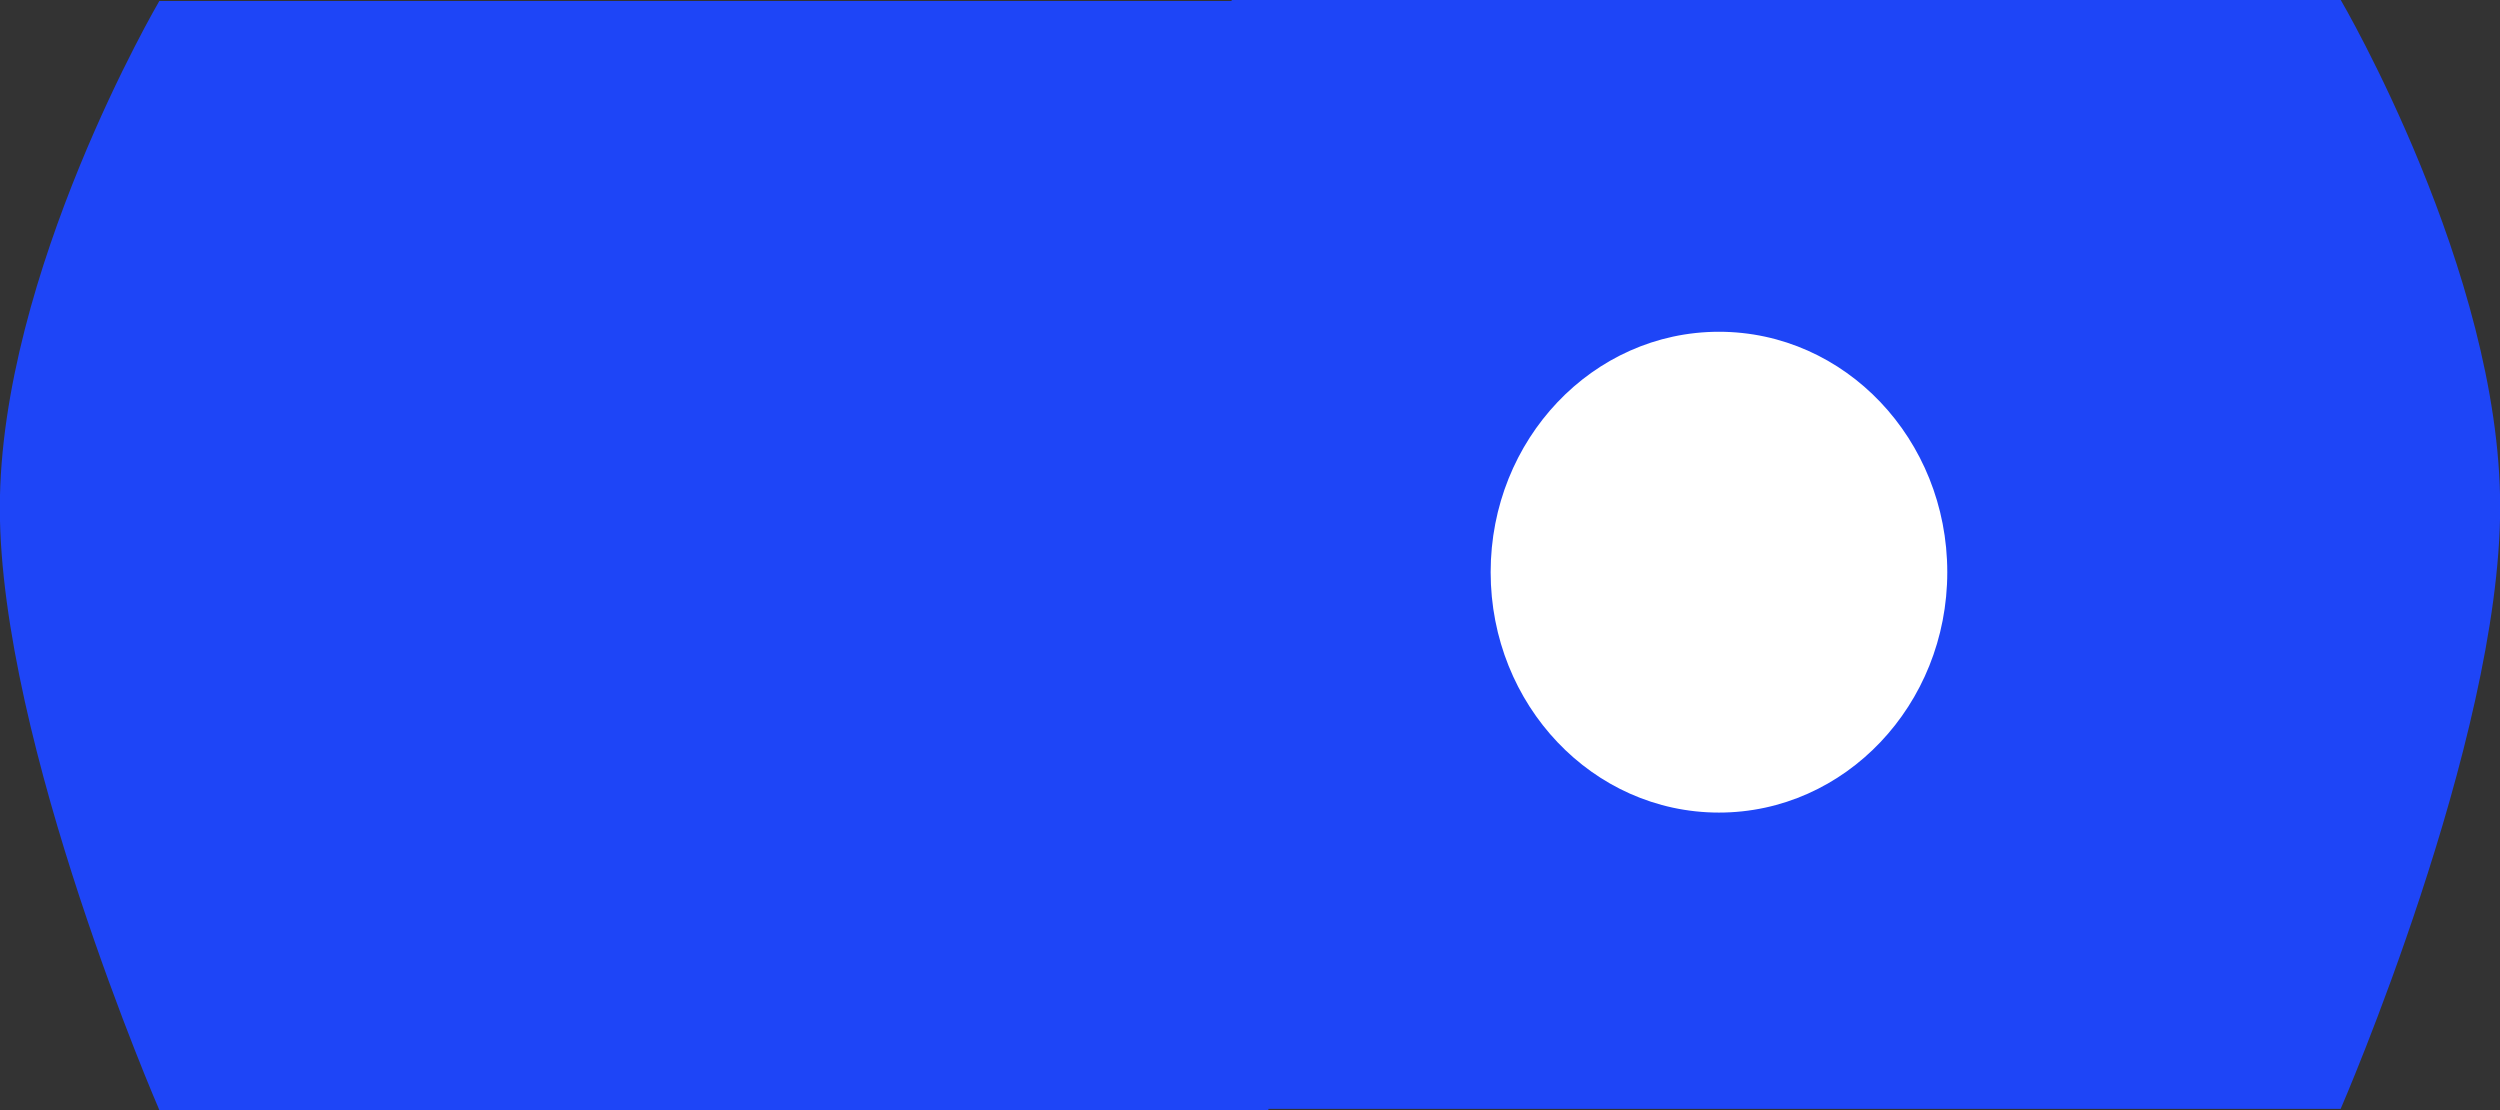 <svg version="1.1" xmlns="http://www.w3.org/2000/svg" xmlns:xlink="http://www.w3.org/1999/xlink" width="15.297" height="6.793" viewBox="0,0,15.297,6.793"><rect x="0" y="0" width="15.297" height="6.793" fill="#333333" stroke="none"/><g transform="translate(-286.389,-158.707)"><g data-paper-data="{&quot;isPaintingLayer&quot;:true}" fill-rule="nonzero" stroke="none" stroke-width="0" stroke-linecap="butt" stroke-linejoin="miter" stroke-miterlimit="10" stroke-dasharray="" stroke-dashoffset="0" style="mix-blend-mode: normal"><path d="M287.364,165.499c0,0 -0.976,-2.246 -0.976,-3.684c0,-1.438 0.976,-3.102 0.976,-3.102h6.786v6.786z" fill="#1e45f7"/><path d="M293.925,165.492v-6.786h6.786c0,0 0.976,1.664 0.976,3.102c0,1.438 -0.976,3.684 -0.976,3.684z" data-paper-data="{&quot;index&quot;:null}" fill="#1e45f7"/><path d="M298.304,162.208c0,0.812 -0.625,1.471 -1.397,1.471c-0.772,0 -1.397,-0.658 -1.397,-1.471c0,-0.812 0.625,-1.471 1.397,-1.471c0.772,0 1.397,0.658 1.397,1.471z" fill="#ffffff"/></g></g></svg>